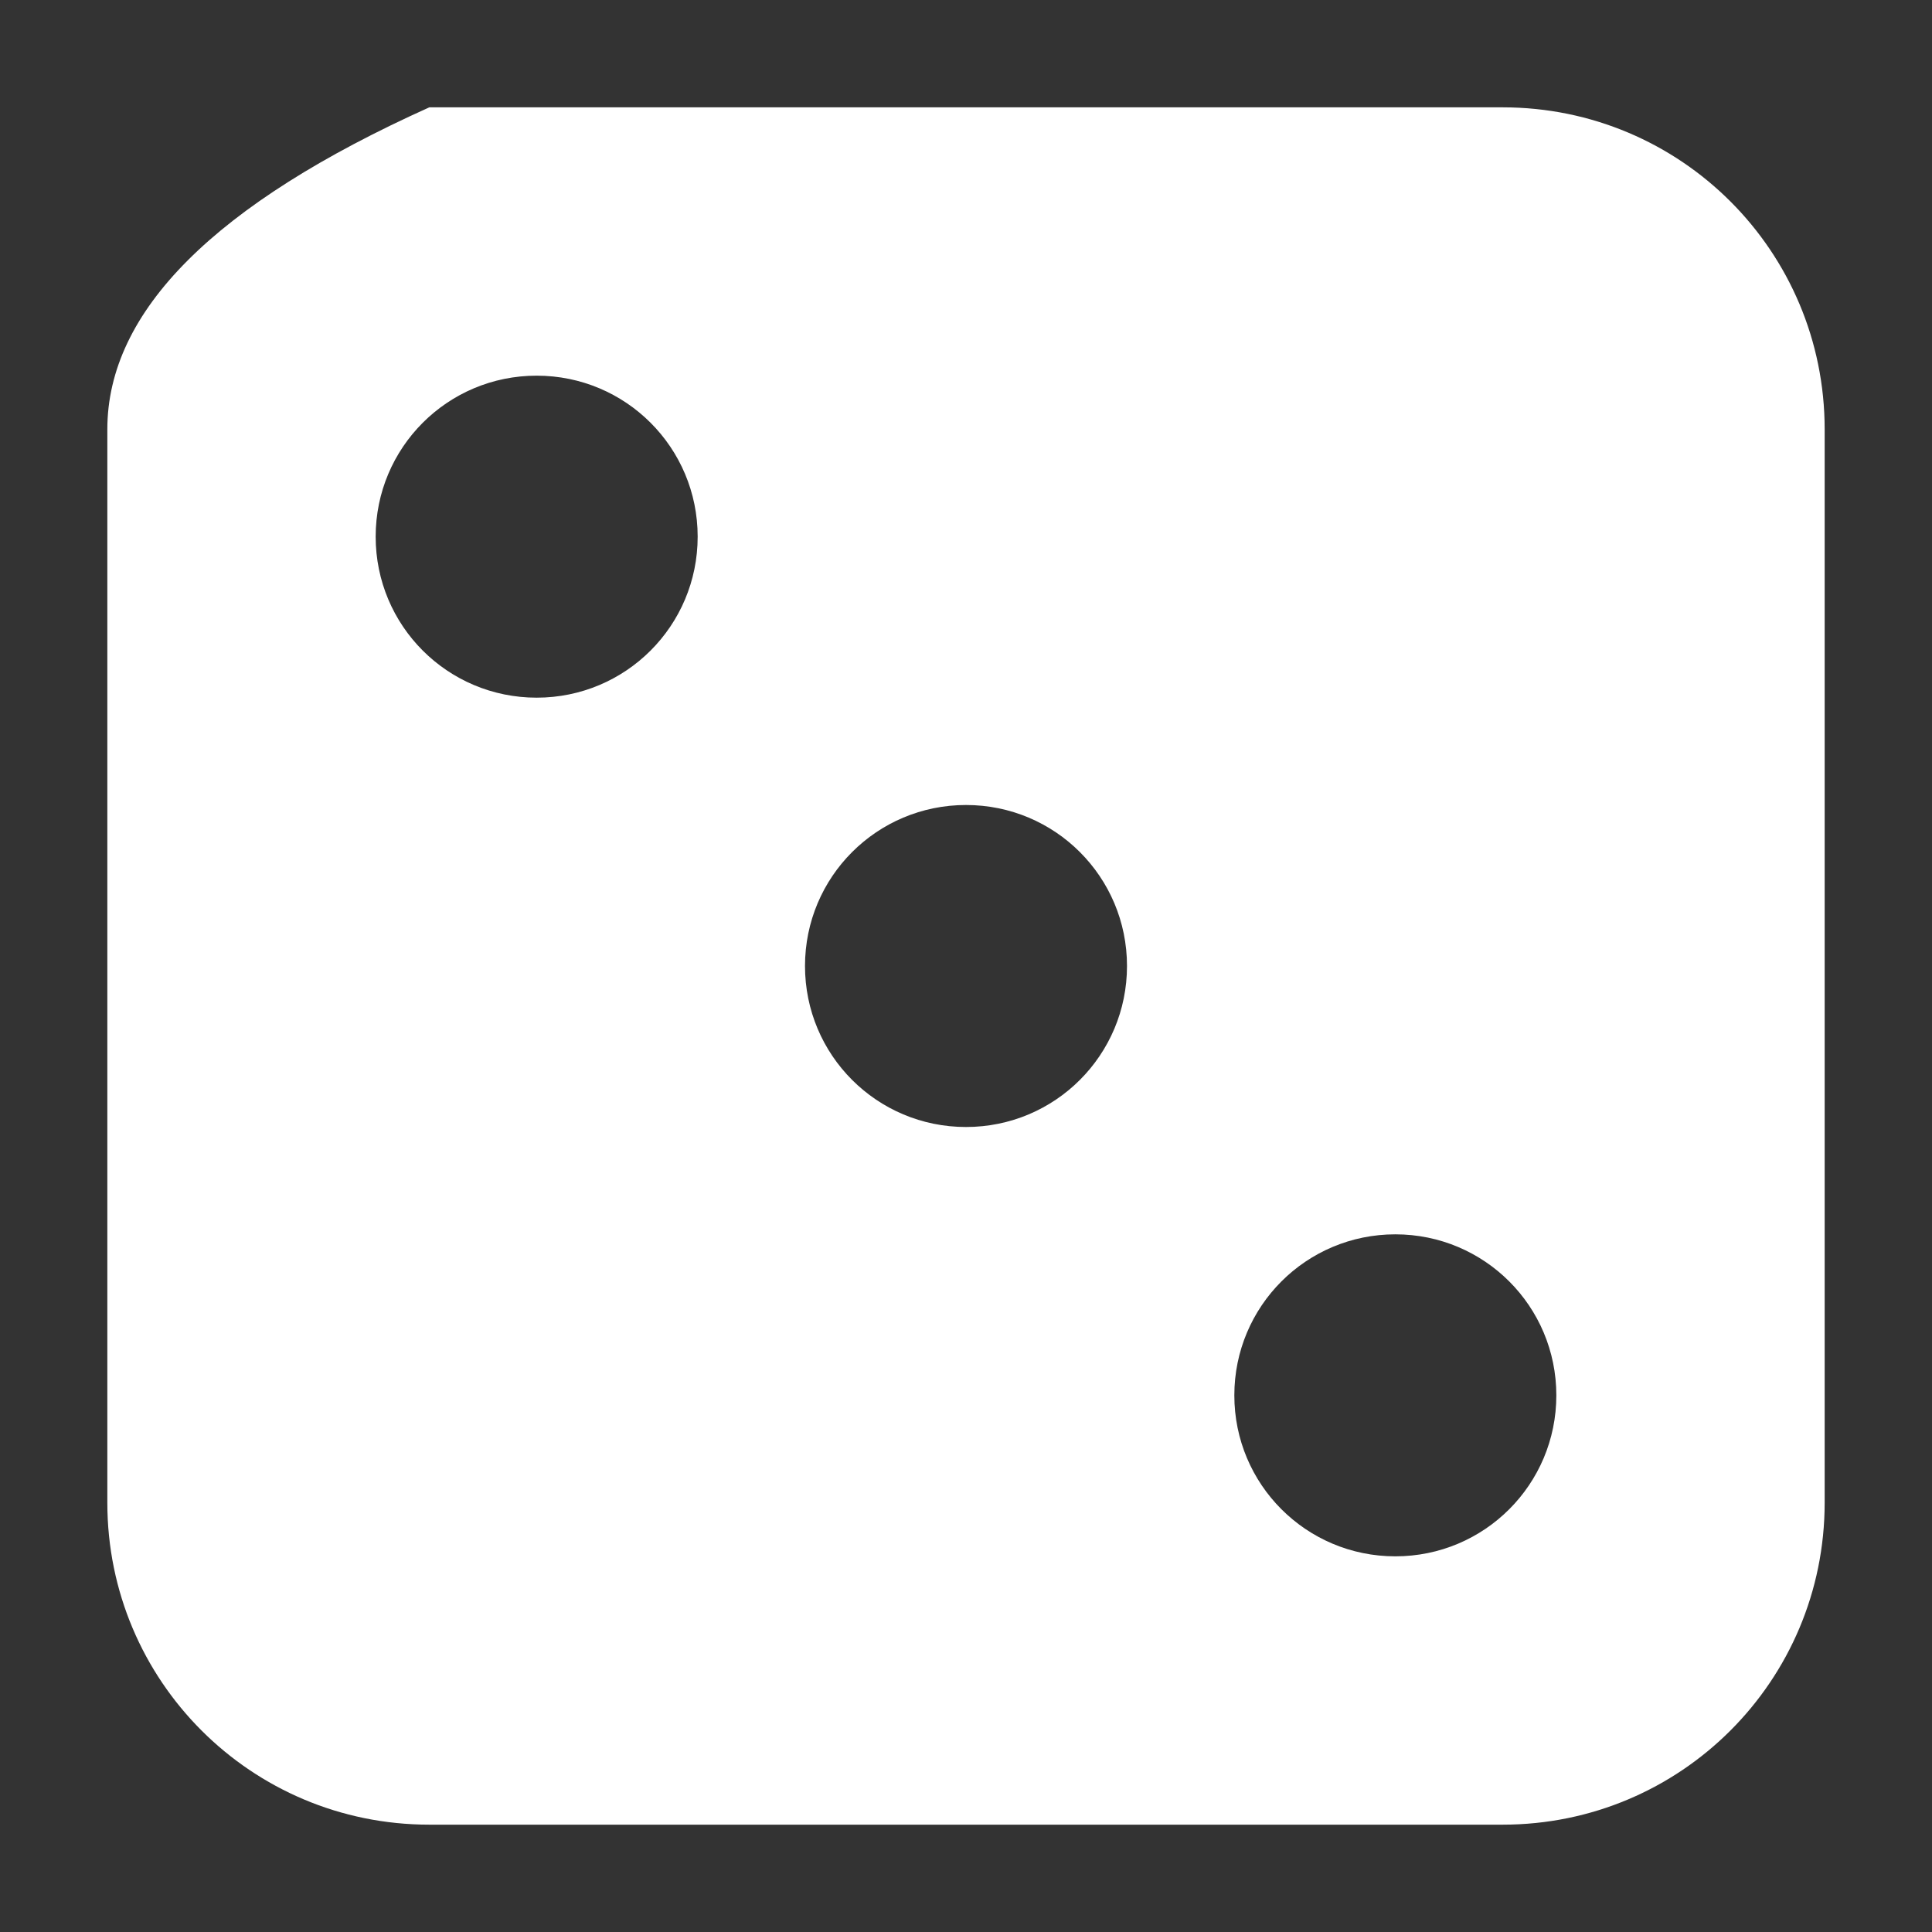 <?xml version="1.0" encoding="UTF-8" standalone="no"?>
<!DOCTYPE svg PUBLIC "-//W3C//DTD SVG 1.1//EN" "http://www.w3.org/Graphics/SVG/1.1/DTD/svg11.dtd">
<svg version="1.1" xmlns="http://www.w3.org/2000/svg" xmlns:xlink="http://www.w3.org/1999/xlink" preserveAspectRatio="xMidYMid meet" viewBox="0 0 18 18" width="18" height="18"><rect x="0" y="0" width="18" height="18" fill="#333333" stroke="none"/><defs><path d="M1 4C1 5 1 13 1 14C1 15.66 2.34 17 4 17C5 17 13 17 14 17C15.66 17 17 15.66 17 14C17 13 17 5 17 4C17 2.34 15.66 1 14 1C13.33 1 10 1 4 1C2 1.9 1 2.9 1 4ZM5 6.5C4.17 6.5 3.5 5.83 3.5 5C3.5 4.17 4.17 3.5 5 3.5C5.83 3.5 6.5 4.17 6.5 5C6.5 5.83 5.83 6.5 5 6.5ZM13 14.5C12.17 14.5 11.5 13.83 11.5 13C11.5 12.17 12.17 11.5 13 11.5C13.83 11.5 14.5 12.17 14.5 13C14.5 13.83 13.83 14.5 13 14.5ZM7.5 9C7.5 8.17 8.17 7.5 9 7.5C9.83 7.5 10.5 8.17 10.5 9C10.5 9.83 9.83 10.5 9 10.5C8.17 10.5 7.5 9.83 7.5 9Z" id="c1ggO2kxjq"></path></defs><g><g><g><use xlink:href="#c1ggO2kxjq" opacity="1" fill="#ffffff" fill-opacity="1"></use><g><use xlink:href="#c1ggO2kxjq" opacity="1" fill-opacity="0" stroke="#000000" stroke-width="1" stroke-opacity="0"></use></g></g></g></g></svg>